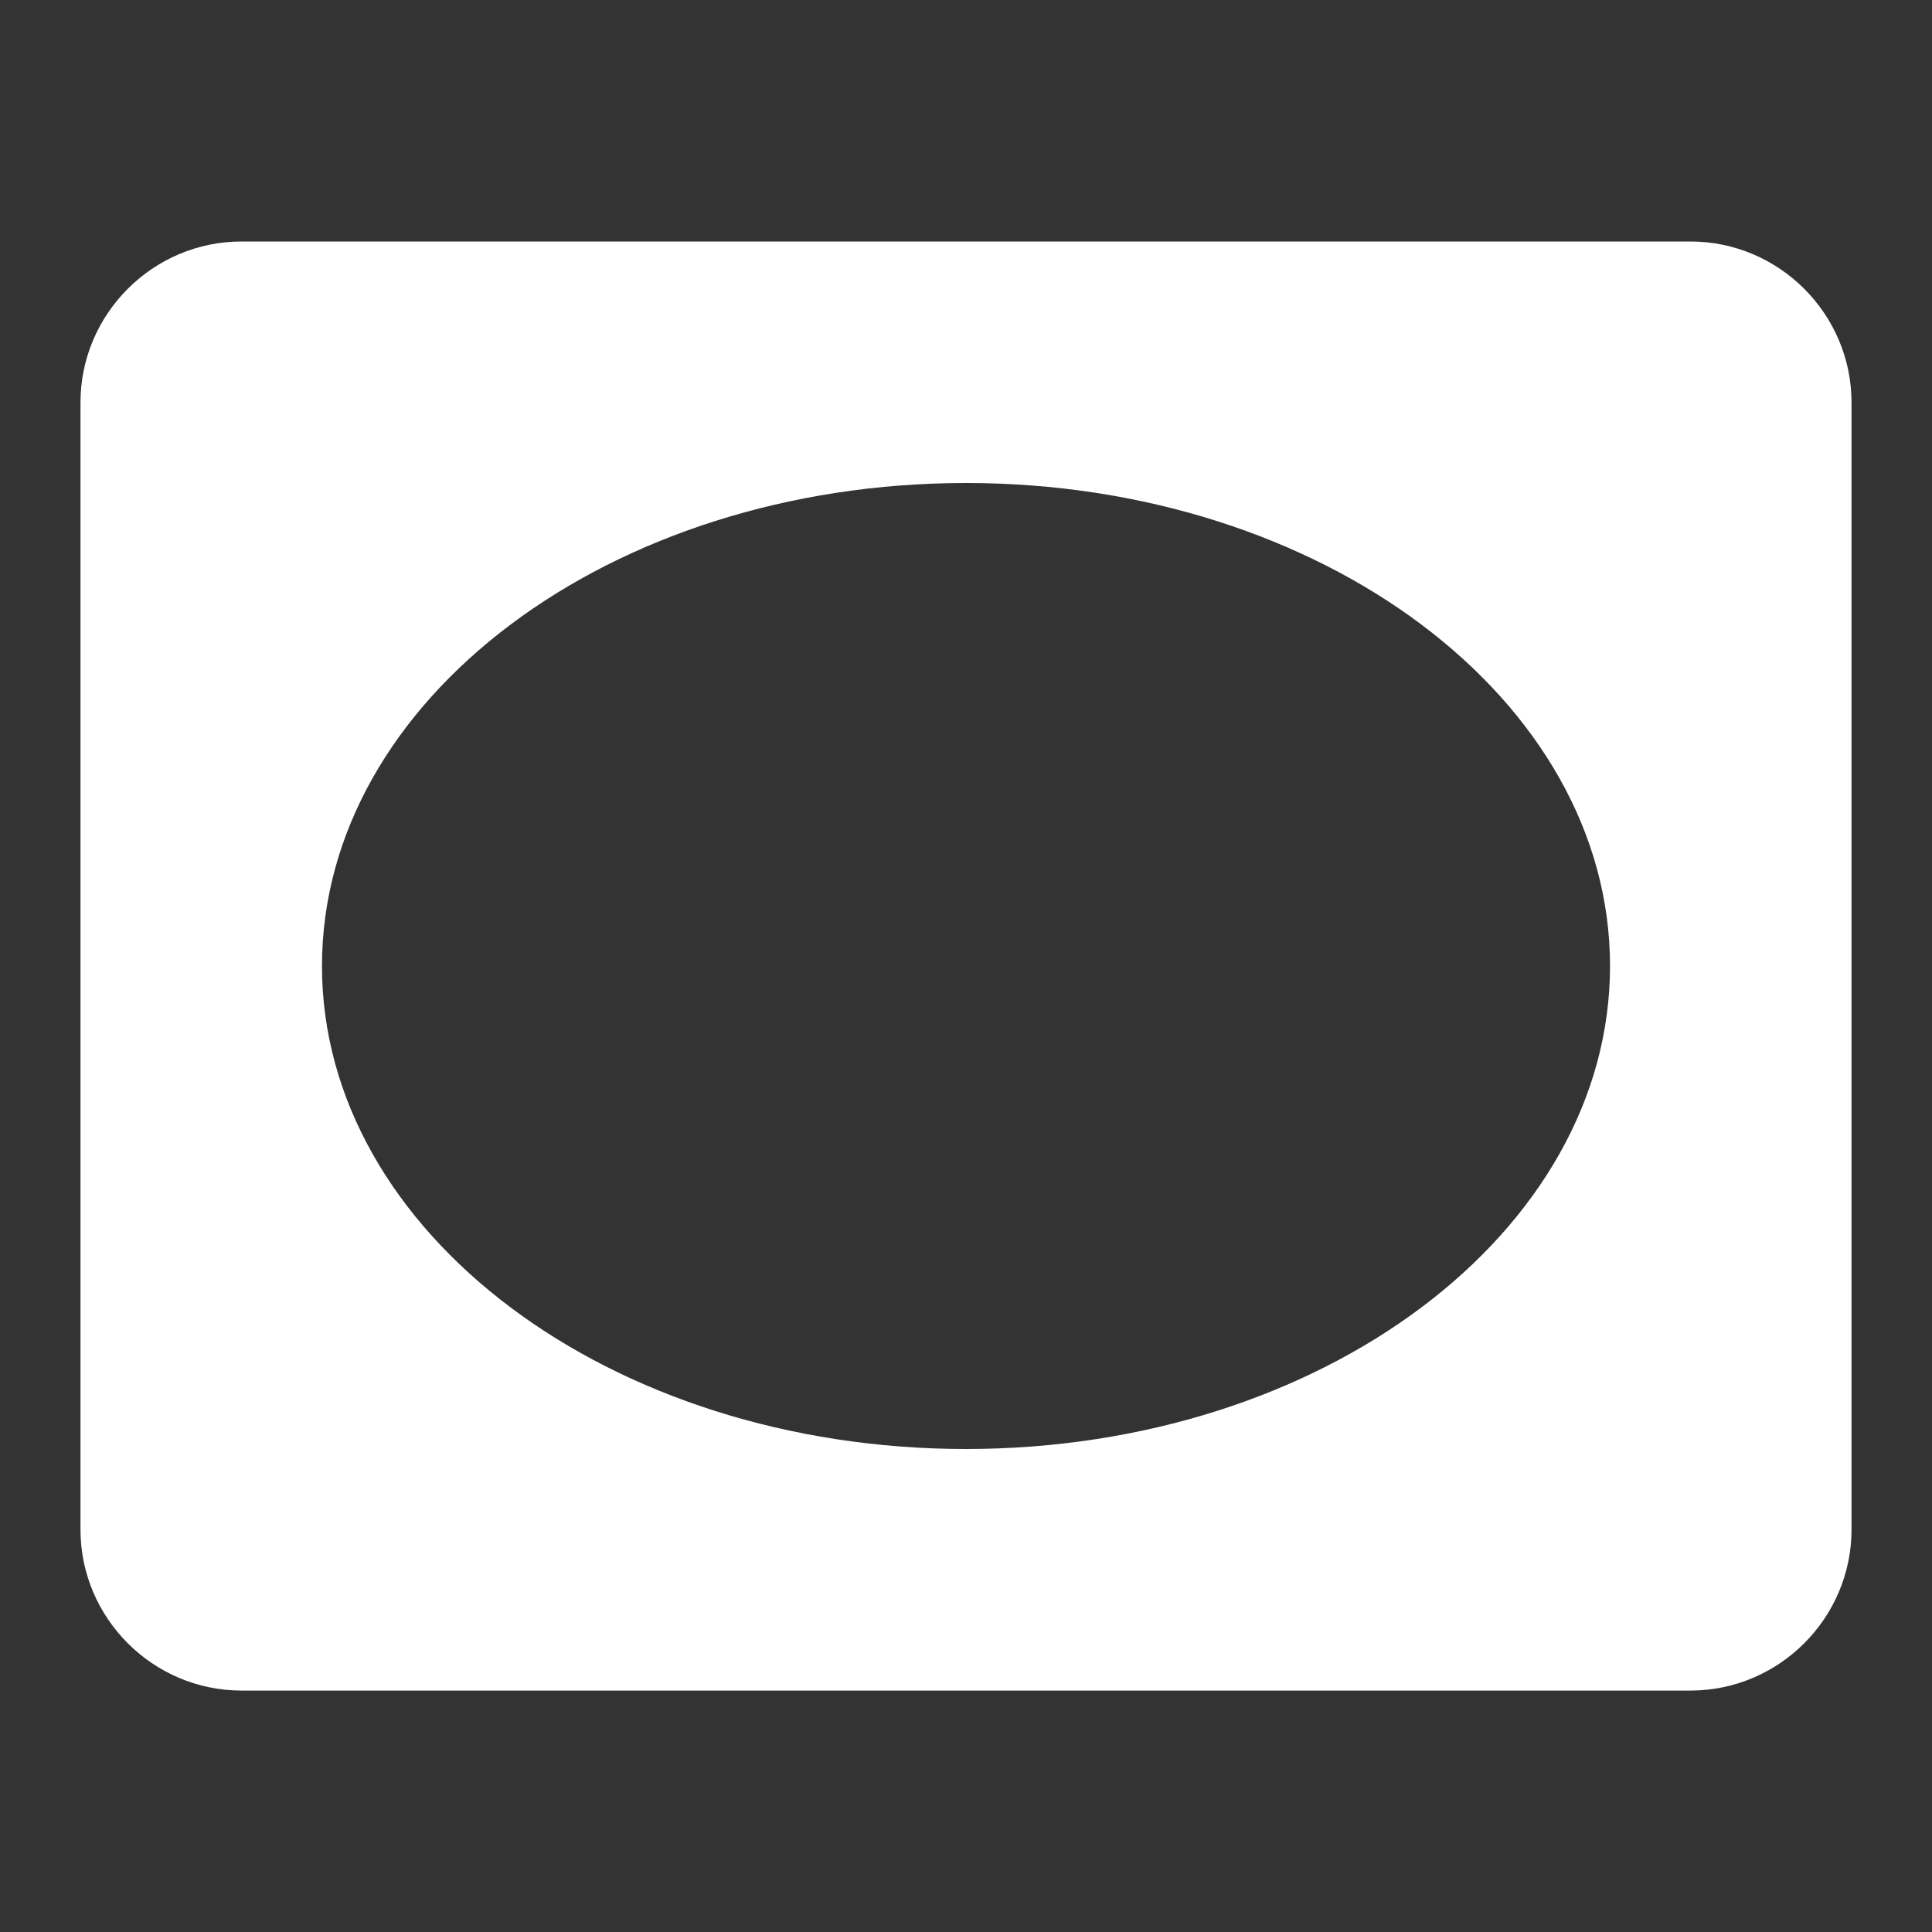 <!-- Generated by IcoMoon.io -->
<svg version="1.1" xmlns="http://www.w3.org/2000/svg" width="32" height="32" viewBox="0 0 32 32">
<rect x="0" y="0" width="32" height="32" fill="#333333" stroke="none"/>
<title>mt-vignette</title>
<path fill="#fff" d="M28 4h-24c-1.467 0-2.667 1.2-2.667 2.667v18.667c0 1.467 1.2 2.667 2.667 2.667h24c1.467 0 2.667-1.2 2.667-2.667v-18.667c0-1.467-1.2-2.667-2.667-2.667v0zM16 24c-5.893 0-10.667-3.587-10.667-8s4.773-8 10.667-8c5.893 0 10.667 3.587 10.667 8s-4.773 8-10.667 8v0z"></path>
</svg>
